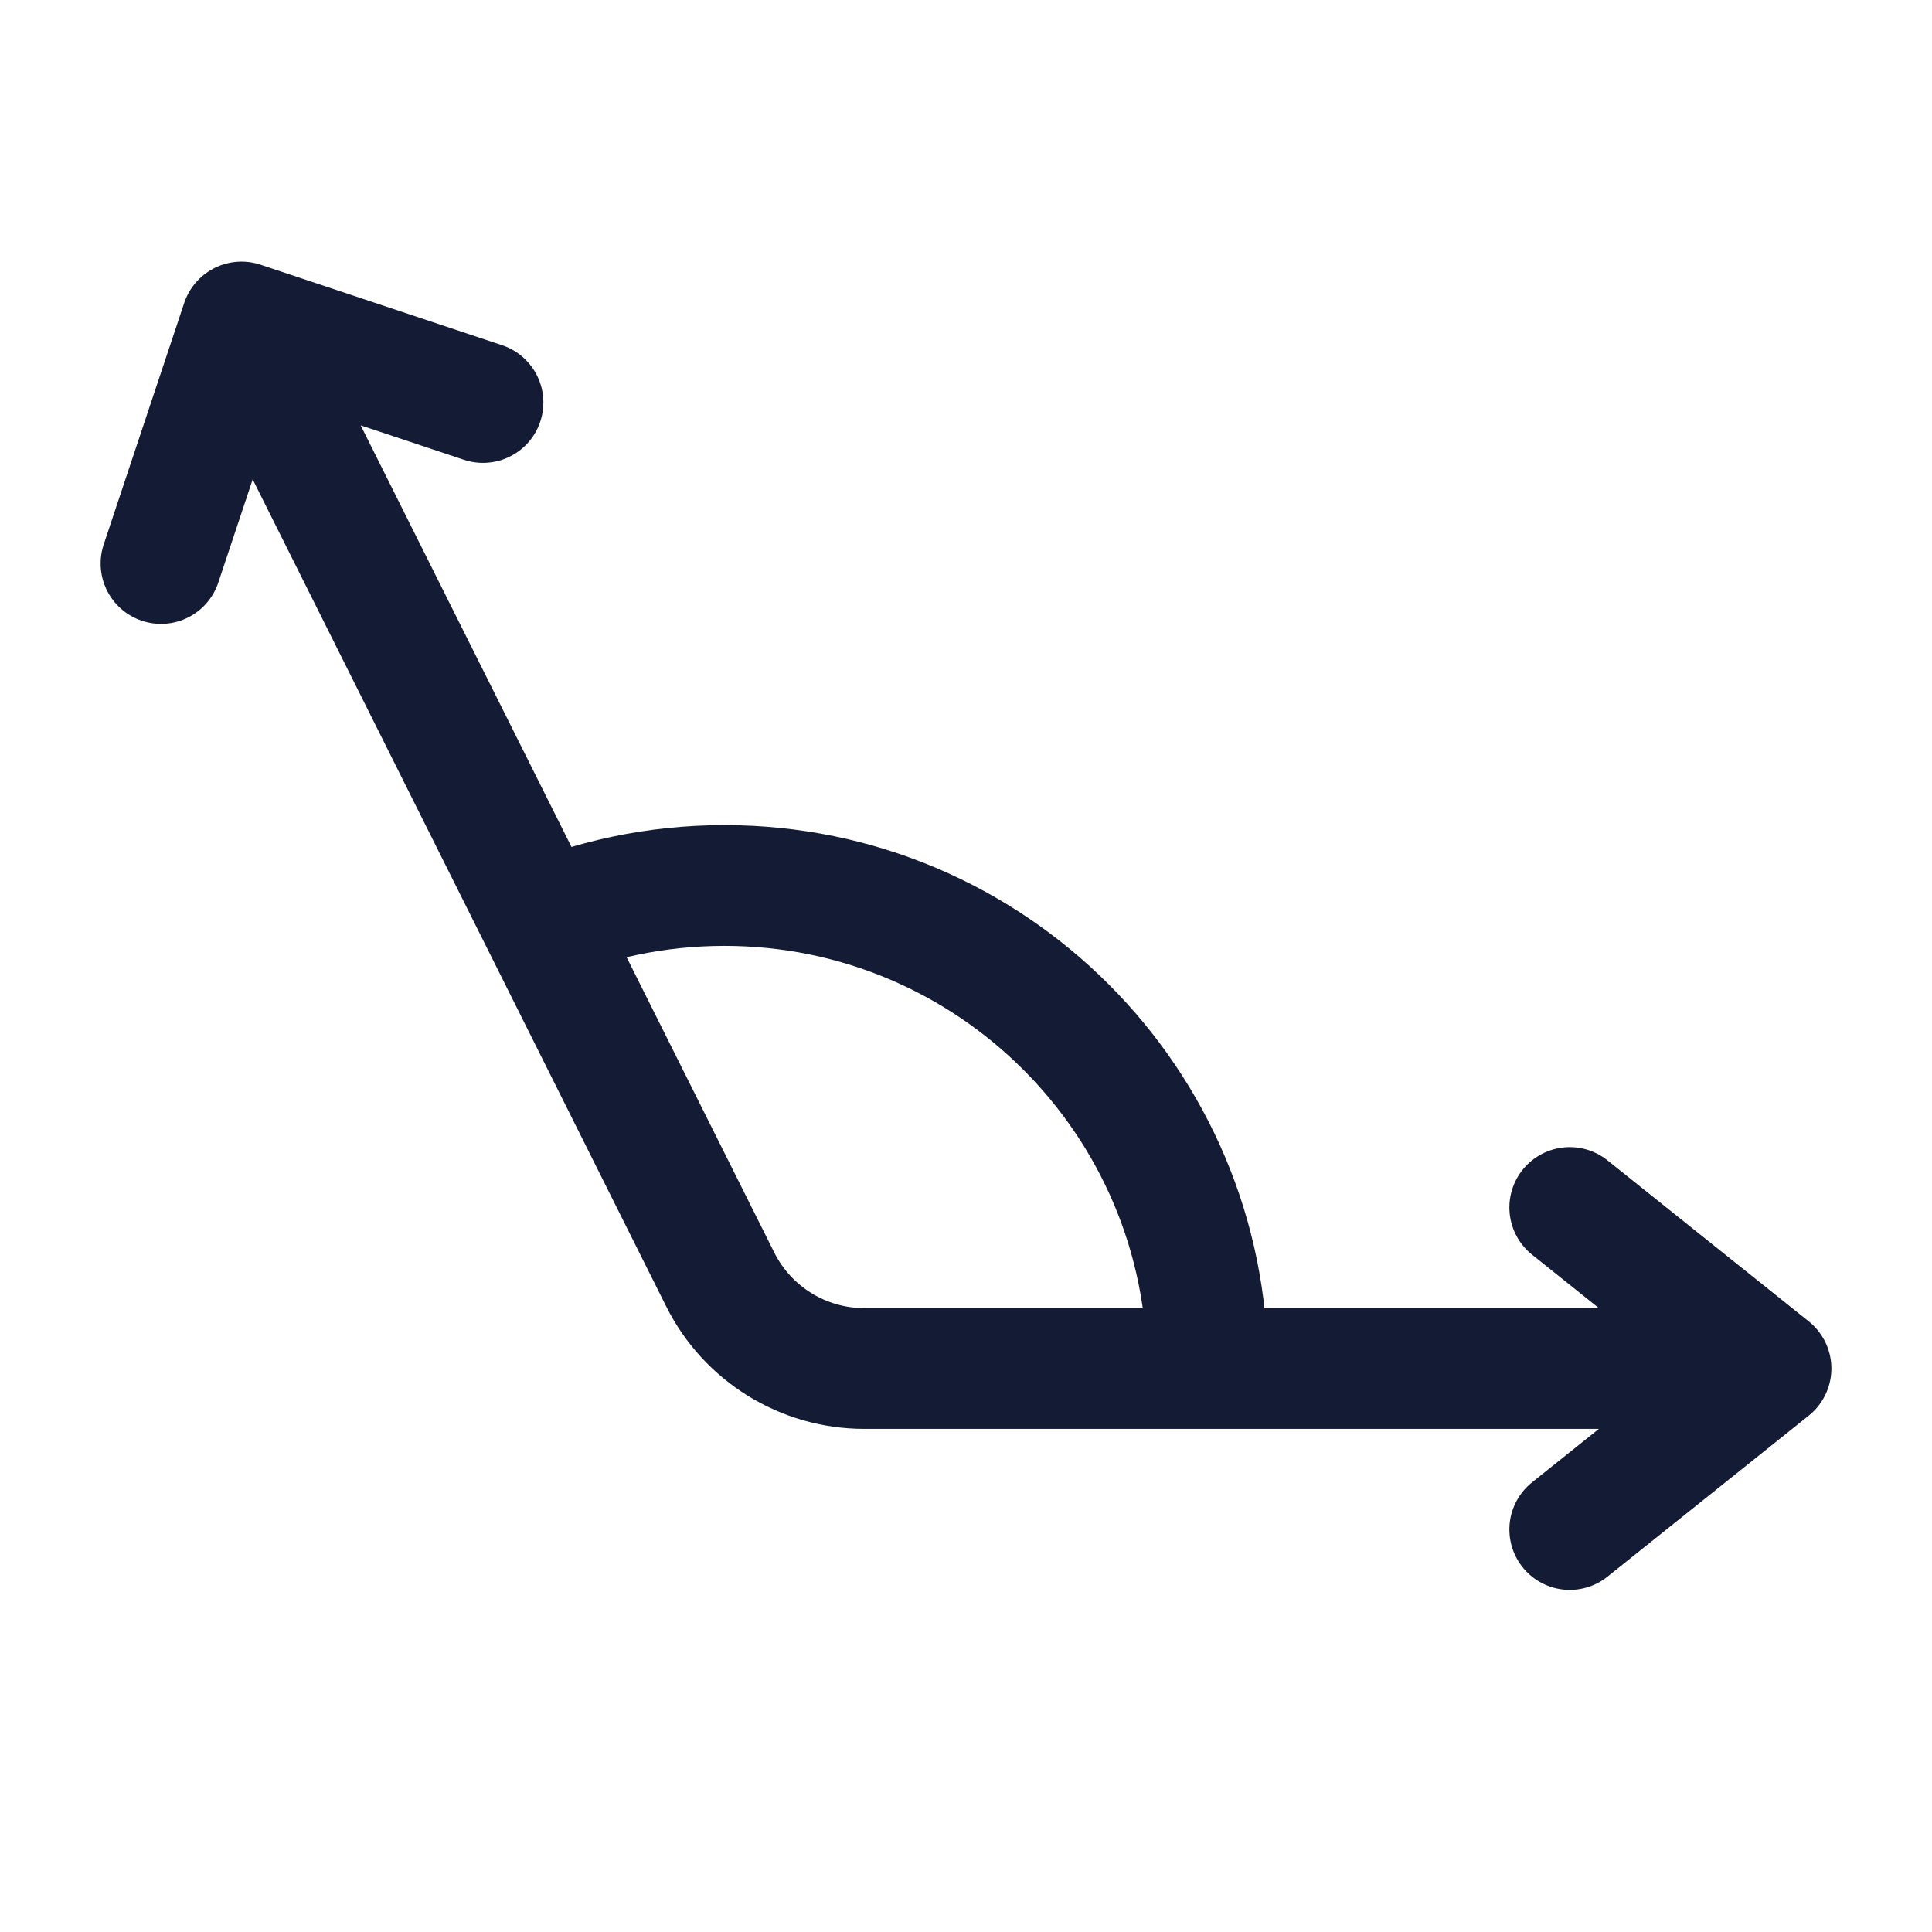 <svg width="24" height="24" viewBox="0 0 24 24" fill="none" xmlns="http://www.w3.org/2000/svg">
<path d="M3 4L8.947 15.894C9.286 16.572 9.979 17 10.736 17H22M3 4L2 7M3 4L6 5M22 17L19.5 15M22 17L19.5 19" stroke="#141B34" stroke-width="1.5" stroke-linecap="round" stroke-linejoin="round"/>
<path d="M14.999 17C14.999 13.686 12.313 11 8.999 11C8.145 11 7.333 11.178 6.598 11.5" stroke="#141B34" stroke-width="1.5" stroke-linejoin="round"/>
</svg>
